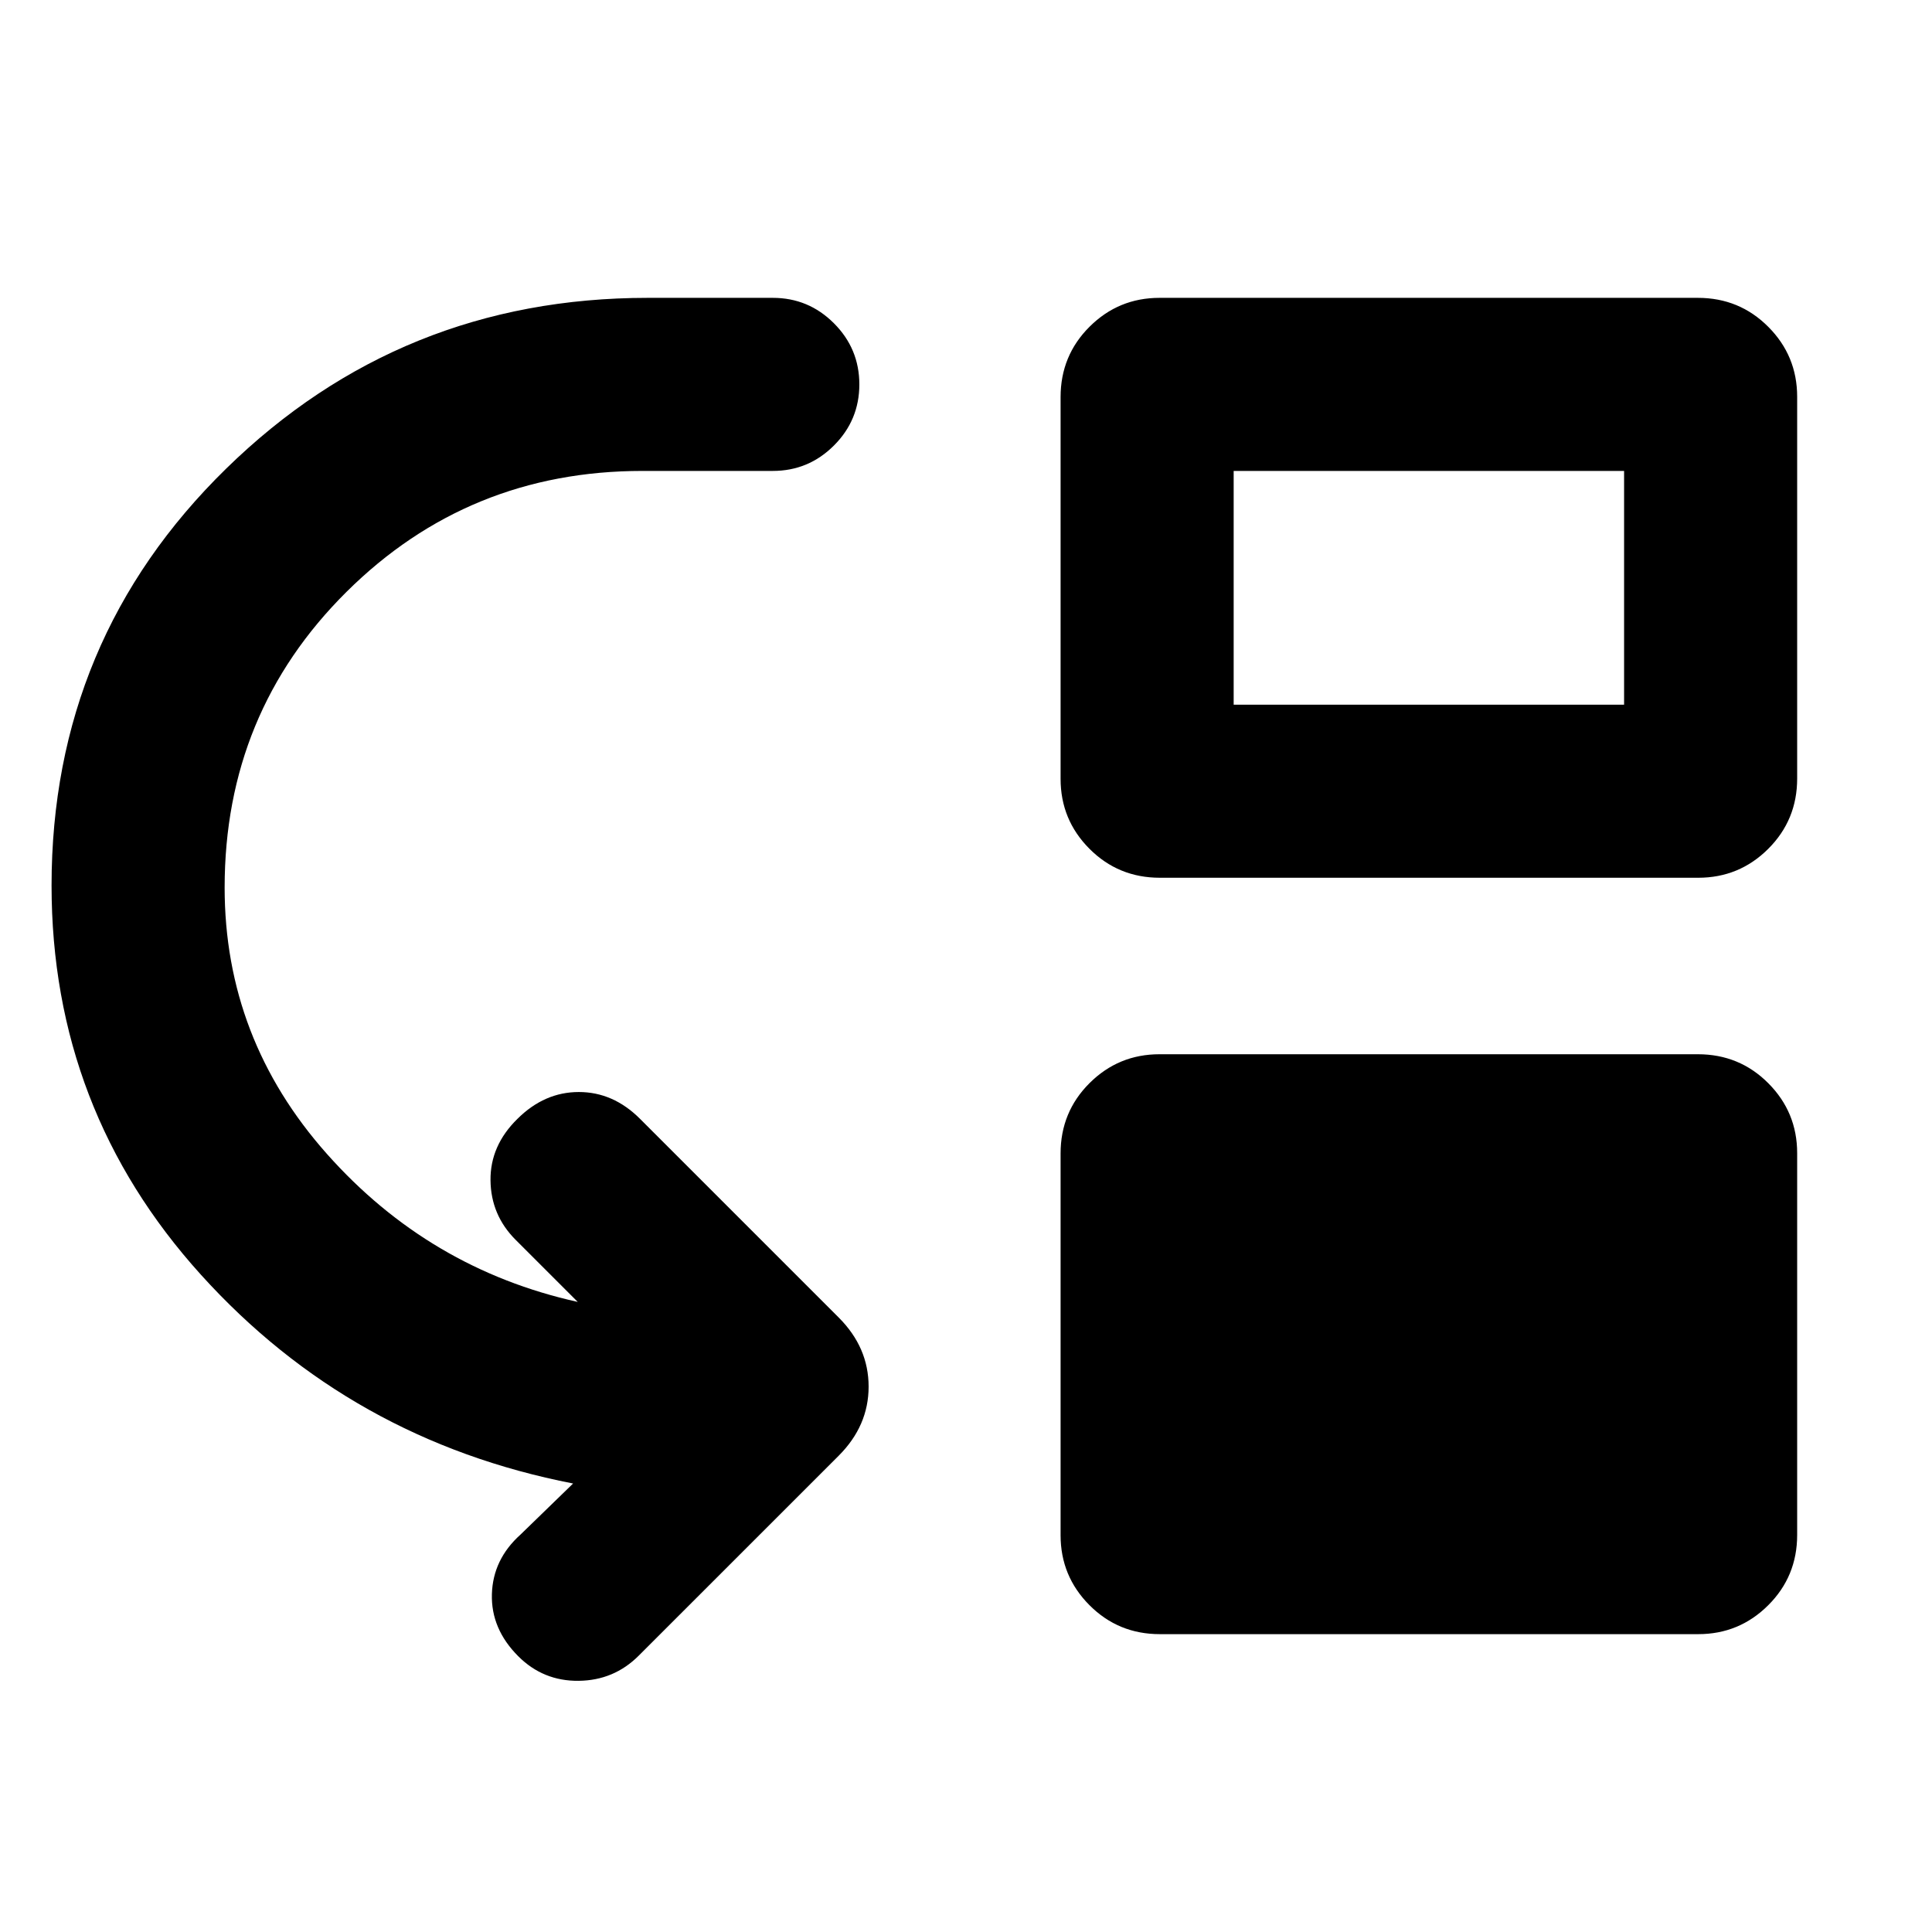 <svg xmlns="http://www.w3.org/2000/svg" height="24" viewBox="0 -960 960 960" width="24"><path d="M111.62-519q0 75.15 50.8 132.35 50.81 57.19 124.66 73.57l-30.85-30.84q-12.31-12.31-12.5-29.58-.19-17.27 13.42-30.58 13.39-13.3 30.47-13.3 17.07 0 30.38 13.3l98.77 98.77q14.84 14.85 14.84 34.31t-14.84 34.31l-99.39 99.38q-12.3 12.31-29.88 12.5-17.58.19-29.97-12.2-13.61-13.61-13.11-30.88.5-17.26 14.2-29.57l26.15-25.39Q174.16-244.39 99.89-326.54T25.62-520q0-122.31 86.77-207.15Q199.16-812 321.85-812H384q17.75 0 30.37 12.63Q427-786.74 427-768.99q0 17.76-12.63 30.37Q401.75-726 384-726h-64.77q-86.54 0-147.08 60.12-60.53 60.11-60.53 146.88Zm464.71 371q-20.64 0-34.98-14.4Q527-176.79 527-197.16v-189.69q0-20.61 14.39-34.96 14.4-14.34 34.76-14.34h267.52q20.64 0 34.98 14.39Q893-407.37 893-387v189.69q0 20.62-14.4 34.96Q864.21-148 843.84-148H576.33Zm0-375.85q-20.64 0-34.98-14.39Q527-552.63 527-573v-189.69q0-20.62 14.39-34.96Q555.79-812 576.15-812h267.52q20.64 0 34.98 14.4Q893-783.21 893-762.84v189.69q0 20.61-14.4 34.96-14.39 14.34-34.76 14.34H576.33ZM613-609.84h194V-726H613v116.16Z"/></svg>